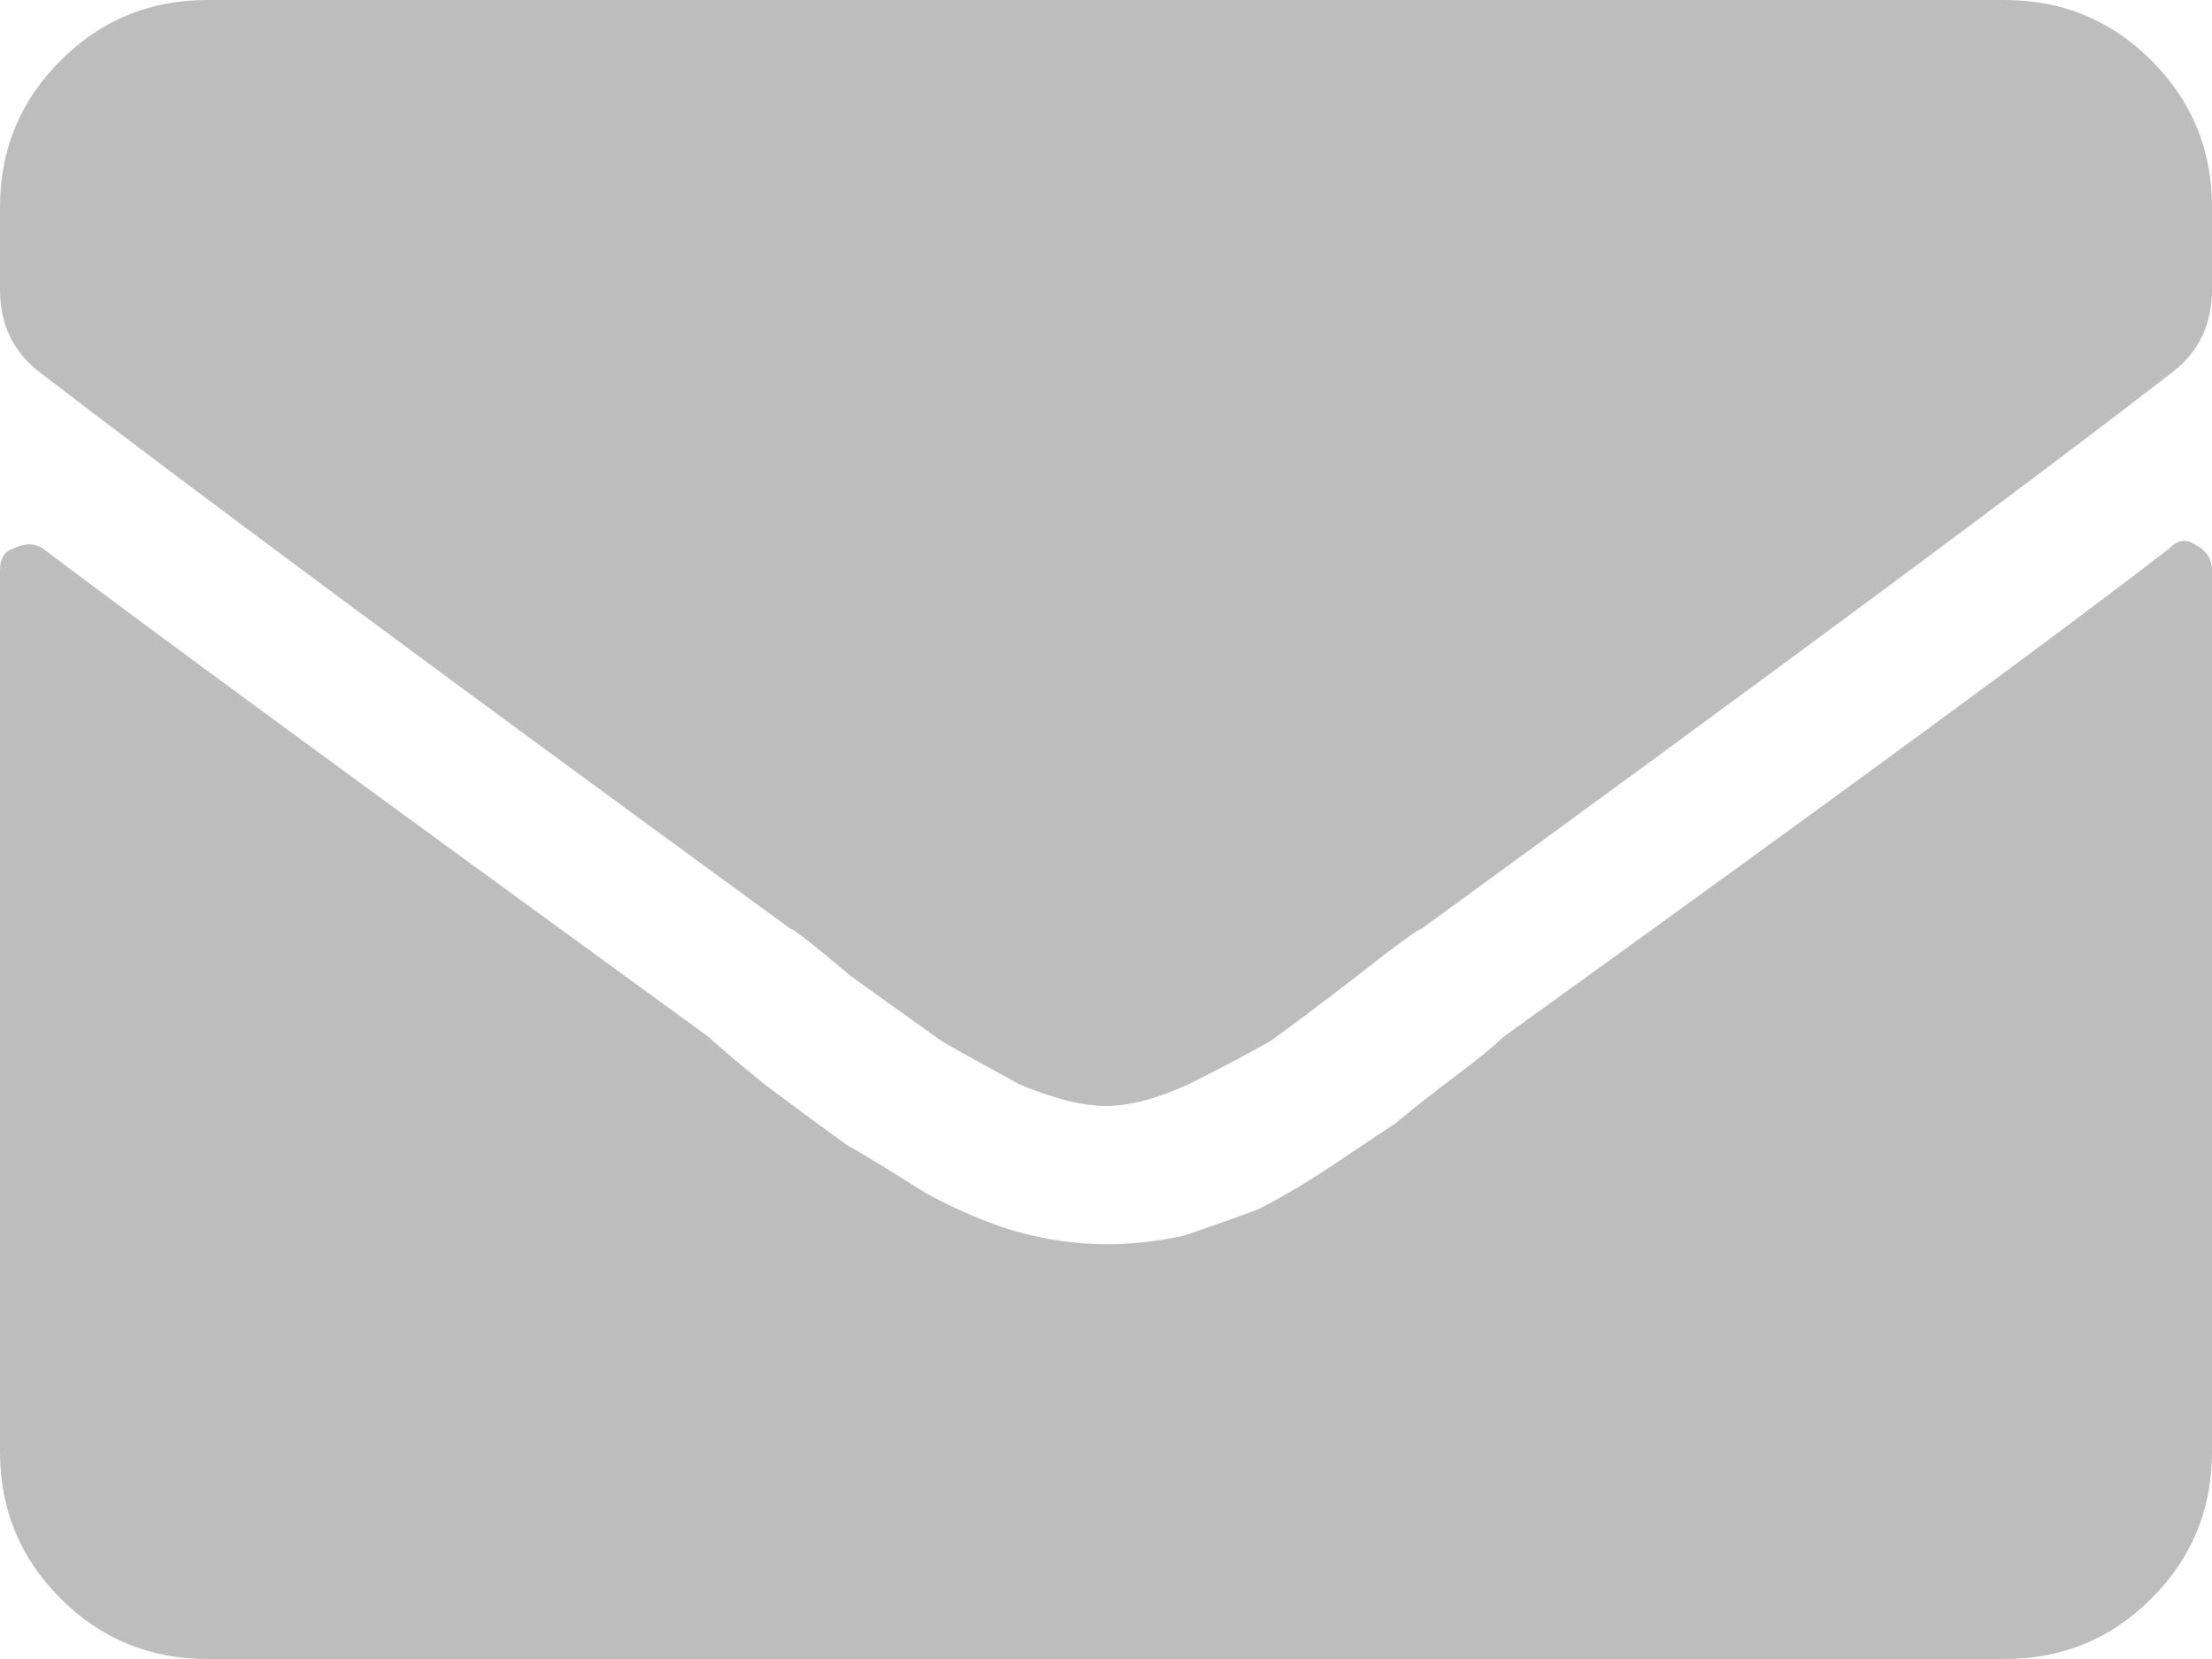 <svg width="16" height="12" viewBox="0 0 16 12" fill="none" xmlns="http://www.w3.org/2000/svg">
<path d="M15.688 3.969C15.75 3.906 15.812 3.896 15.875 3.938C15.958 3.979 16 4.042 16 4.125V10.5C16 10.917 15.854 11.271 15.562 11.562C15.271 11.854 14.917 12 14.5 12H1.5C1.083 12 0.729 11.854 0.438 11.562C0.146 11.271 0 10.917 0 10.5V4.125C0 4.042 0.031 3.99 0.094 3.969C0.177 3.927 0.25 3.927 0.312 3.969C1 4.49 2.604 5.667 5.125 7.5C5.167 7.542 5.302 7.656 5.531 7.844C5.781 8.031 5.979 8.177 6.125 8.281C6.271 8.365 6.458 8.479 6.688 8.625C6.917 8.75 7.135 8.844 7.344 8.906C7.573 8.969 7.792 9 8 9C8.188 9 8.375 8.979 8.562 8.938C8.75 8.875 8.927 8.812 9.094 8.75C9.26 8.667 9.438 8.562 9.625 8.438C9.812 8.312 9.969 8.208 10.094 8.125C10.219 8.021 10.365 7.906 10.531 7.781C10.698 7.656 10.812 7.562 10.875 7.5C13.333 5.729 14.938 4.552 15.688 3.969ZM8 8C7.833 8 7.625 7.948 7.375 7.844C7.146 7.719 6.958 7.615 6.812 7.531C6.667 7.427 6.448 7.271 6.156 7.062C5.885 6.833 5.74 6.719 5.719 6.719C3.177 4.865 1.365 3.521 0.281 2.688C0.094 2.542 0 2.344 0 2.094V1.5C0 1.083 0.146 0.729 0.438 0.438C0.729 0.146 1.083 0 1.5 0H14.5C14.917 0 15.271 0.146 15.562 0.438C15.854 0.729 16 1.083 16 1.5V2.094C16 2.344 15.906 2.542 15.719 2.688C14.698 3.479 12.885 4.823 10.281 6.719C10.26 6.719 10.104 6.833 9.812 7.062C9.542 7.271 9.333 7.427 9.188 7.531C9.042 7.615 8.844 7.719 8.594 7.844C8.365 7.948 8.167 8 8 8Z" fill="#BDBDBD"/>
</svg>

